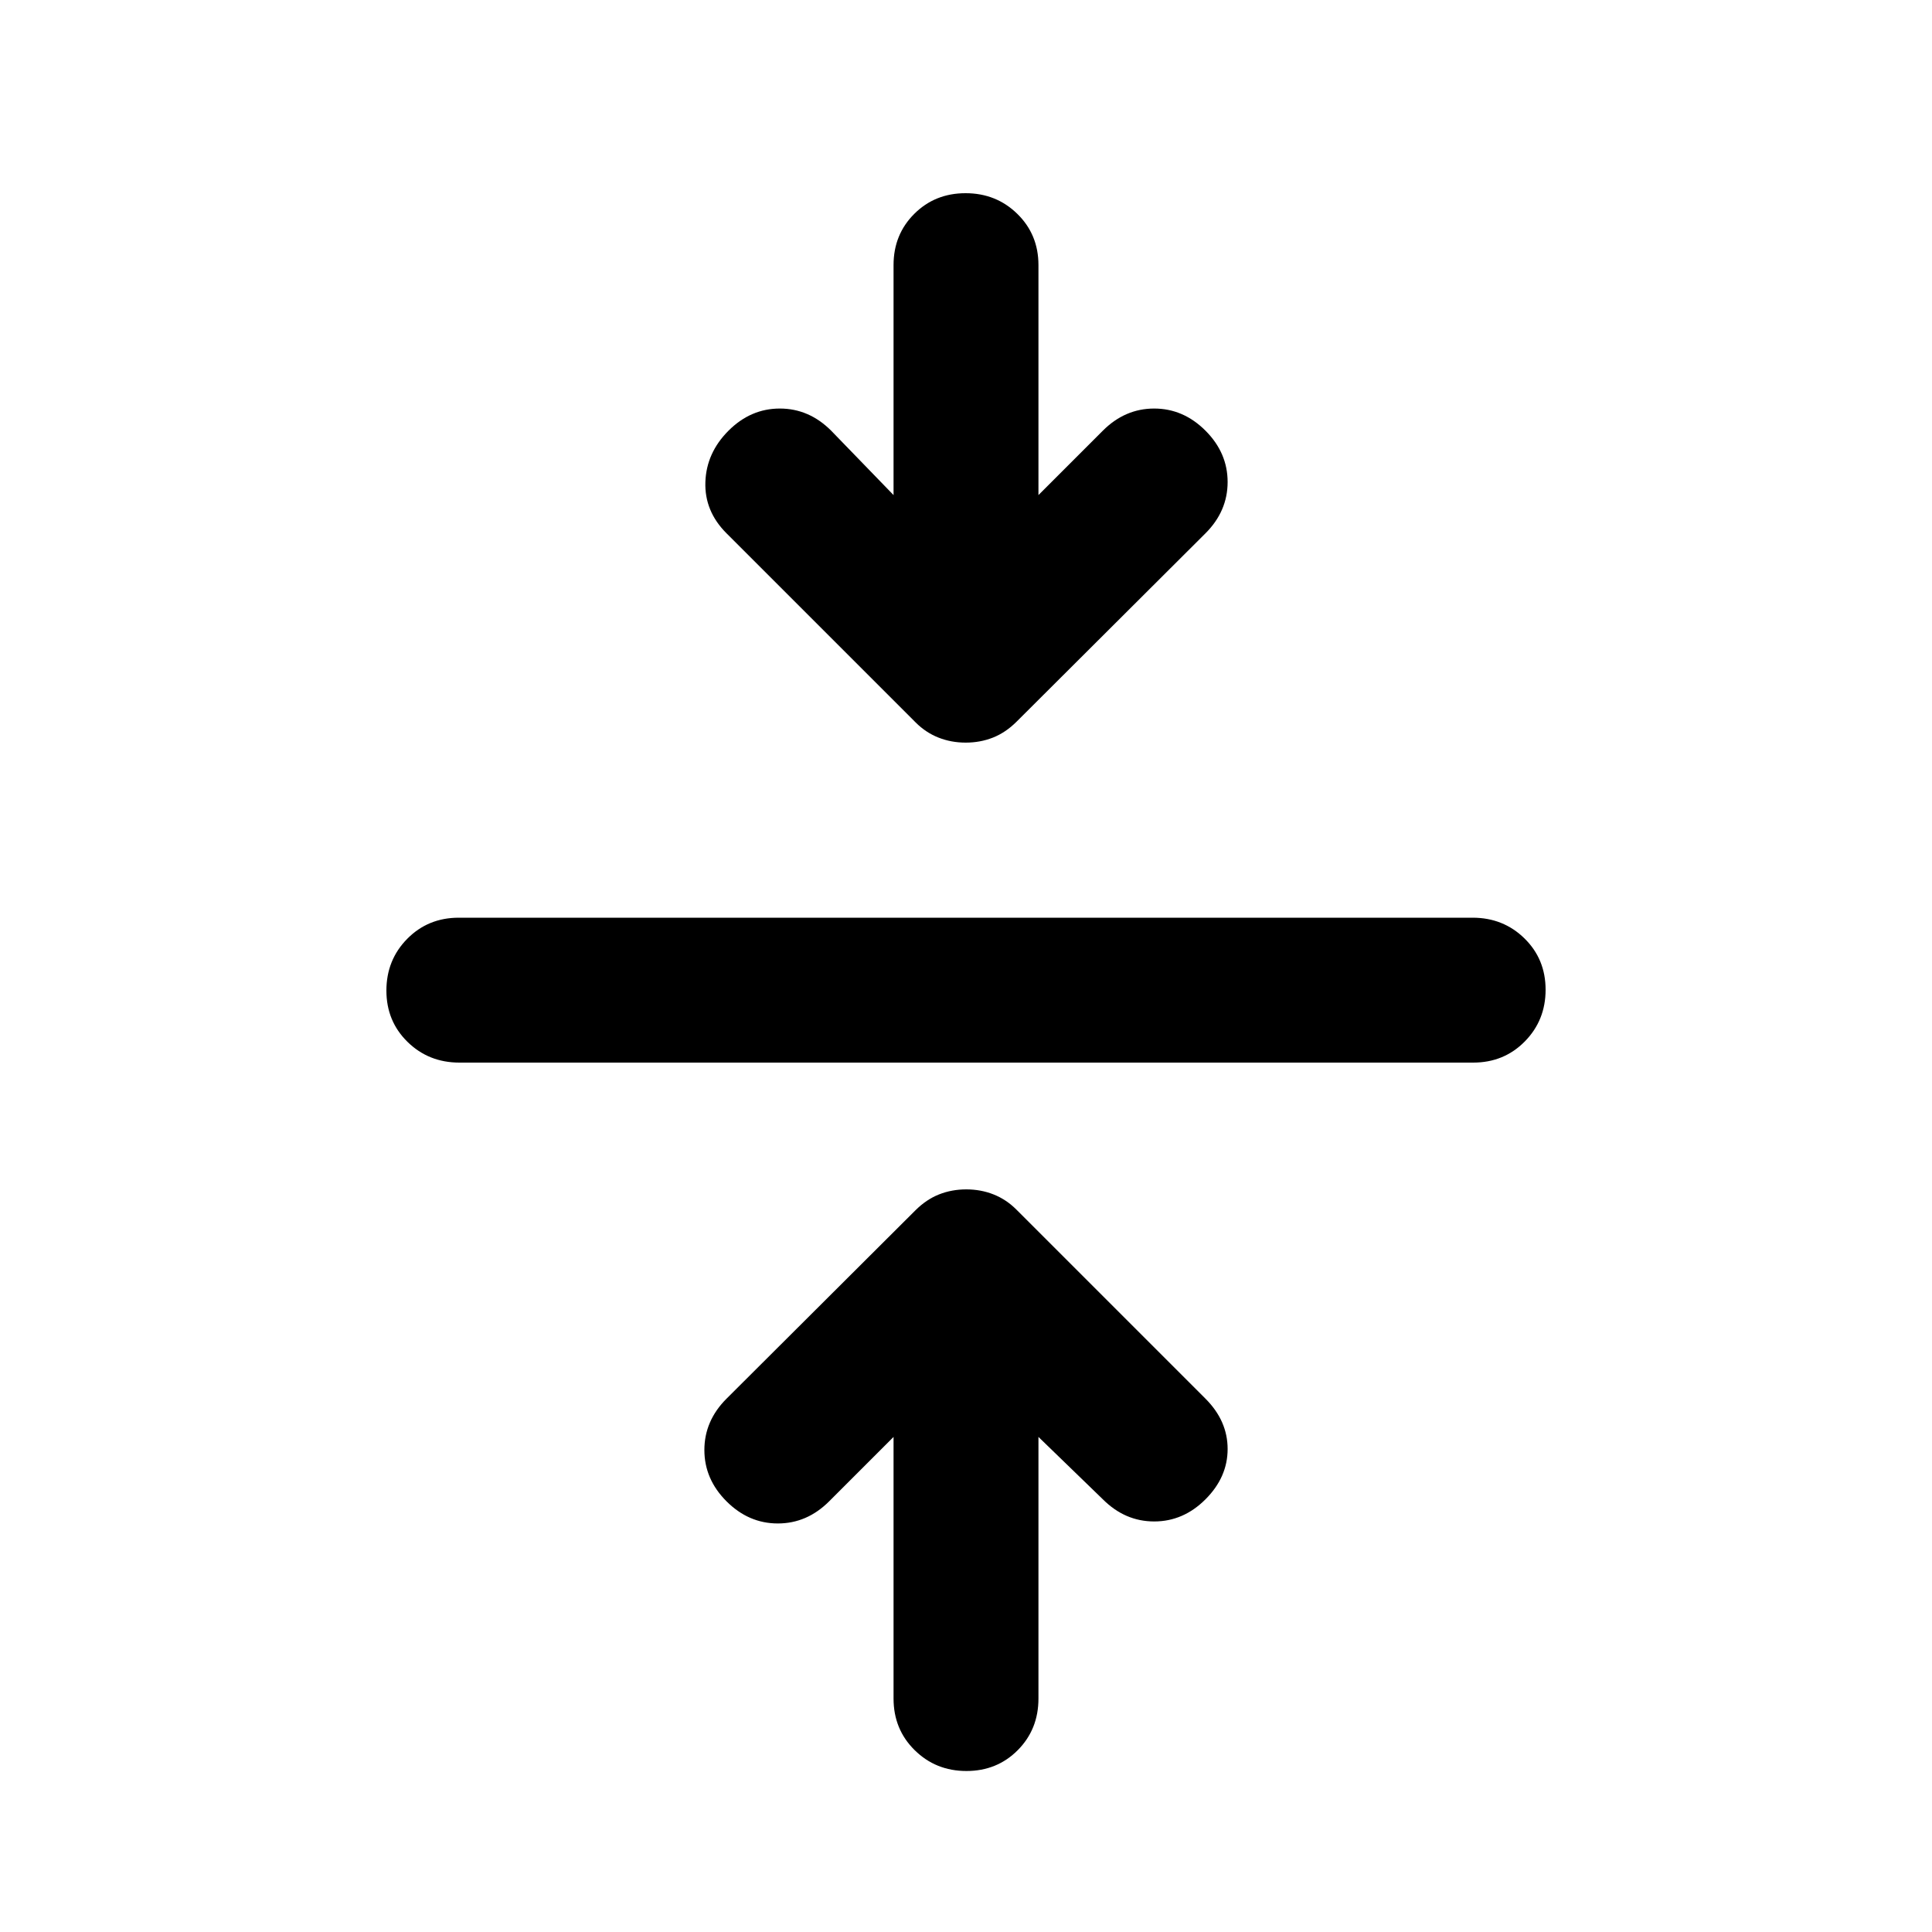 <svg xmlns="http://www.w3.org/2000/svg" height="20" viewBox="0 -960 960 960" width="20"><path d="m444-246-32 32q-11 11-25.5 11T361-214q-11-11-11-25.5t11-25.5l93.87-93.6q5.42-5.4 11.73-7.9 6.32-2.5 13.54-2.5 7.22 0 13.54 2.5Q500-364 505-359l94 94q11 11 11 25t-11 25q-11 11-25.5 11T548-215l-32-31v130q0 15.3-10.29 25.65Q495.42-80 480.21-80T454.5-90.35Q444-100.7 444-116v-130ZM228.29-432q-15.29 0-25.79-10.29t-10.5-25.5q0-15.21 10.34-25.71 10.35-10.5 25.64-10.5h503.73q15.29 0 25.79 10.29t10.5 25.5q0 15.21-10.34 25.71-10.35 10.5-25.64 10.5H228.29ZM444-714v-114.29q0-15.17 10.29-25.44Q464.58-864 479.79-864t25.71 10.27q10.5 10.27 10.5 25.44V-714l32-32q11-11 25.5-11t25.5 11q11 11 11 25.5T599-695l-93.87 93.6q-5.42 5.4-11.73 7.9-6.32 2.5-13.54 2.5-7.22 0-13.54-2.5Q460-596 455-601l-94-94q-11-11-10.5-25.5T362-746q11-11 25.5-11t25.5 11l31 32Z"/></svg>
